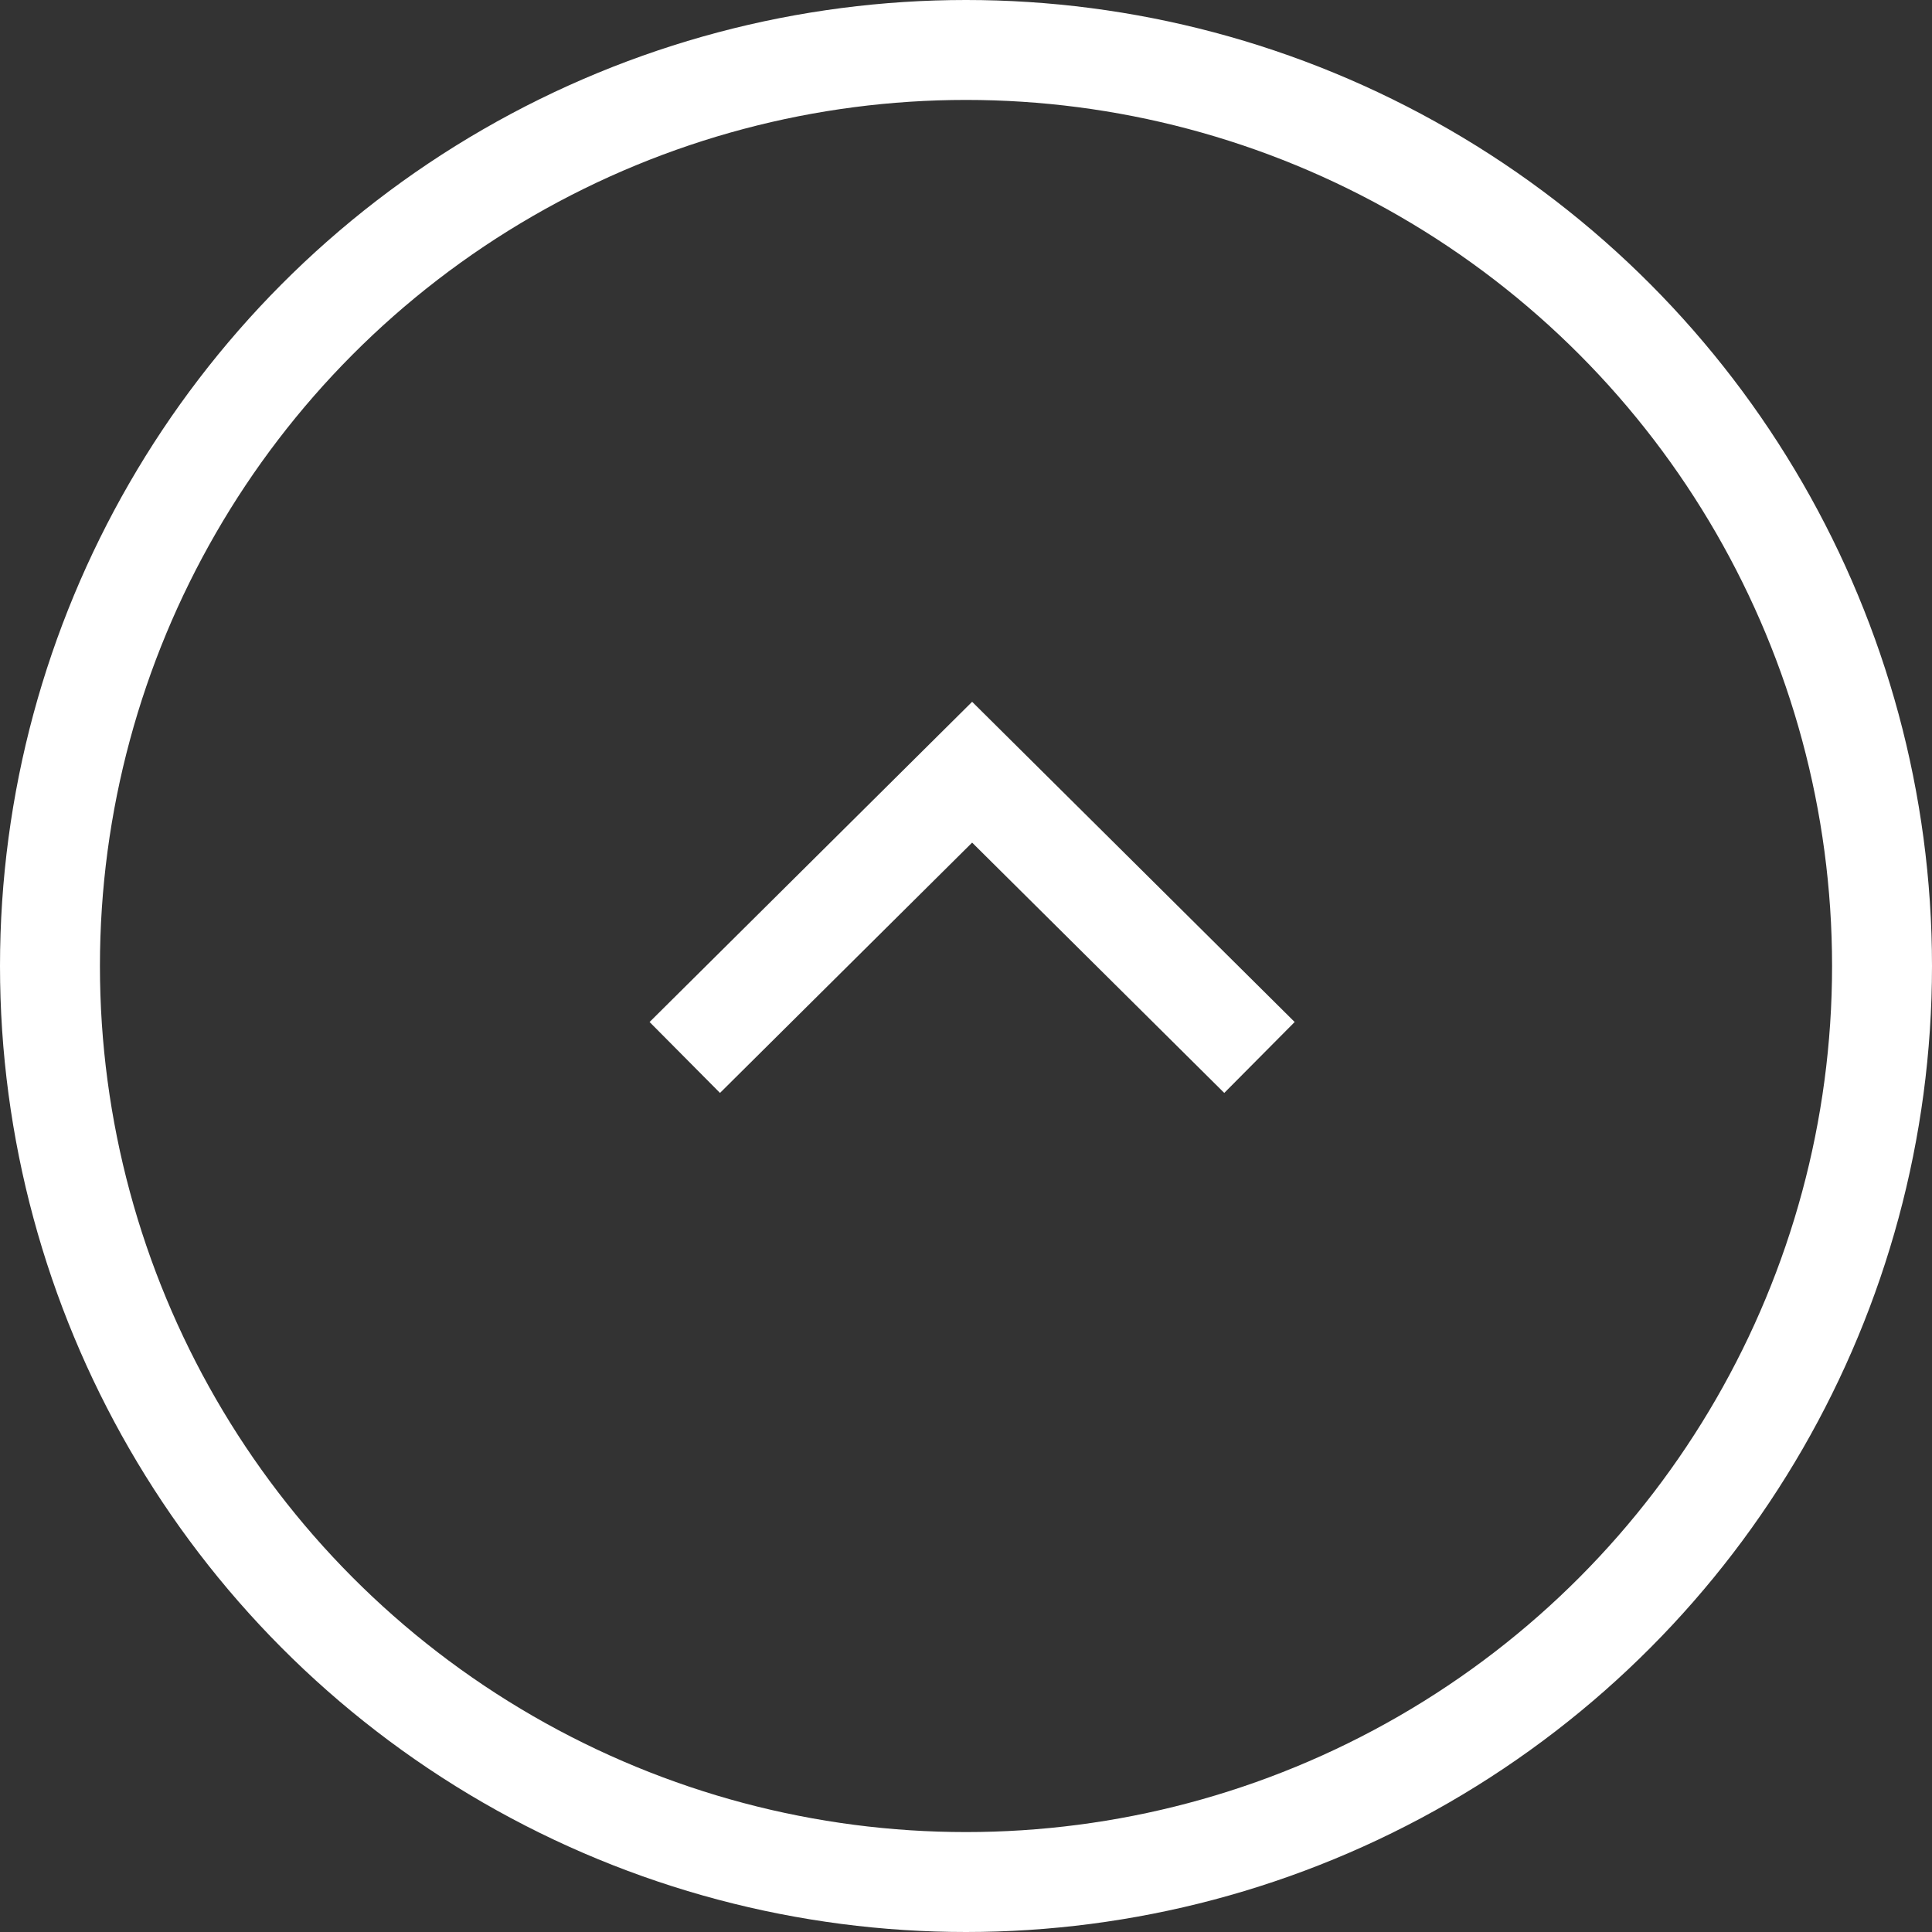<svg width="29" height="29" viewBox="0 0 29 29" fill="none" xmlns="http://www.w3.org/2000/svg">
<rect x="0" y="0" width="29" height="29" fill="#333333" stroke="none"/>
<circle cx="14.5" cy="14.5" r="13.75" transform="rotate(180 14.5 14.5)" stroke="white" stroke-width="1.5"/>
<path d="M10.279 15.873L14.592 11.591L18.905 15.873" stroke="white" stroke-width="1.5"/>
</svg>
